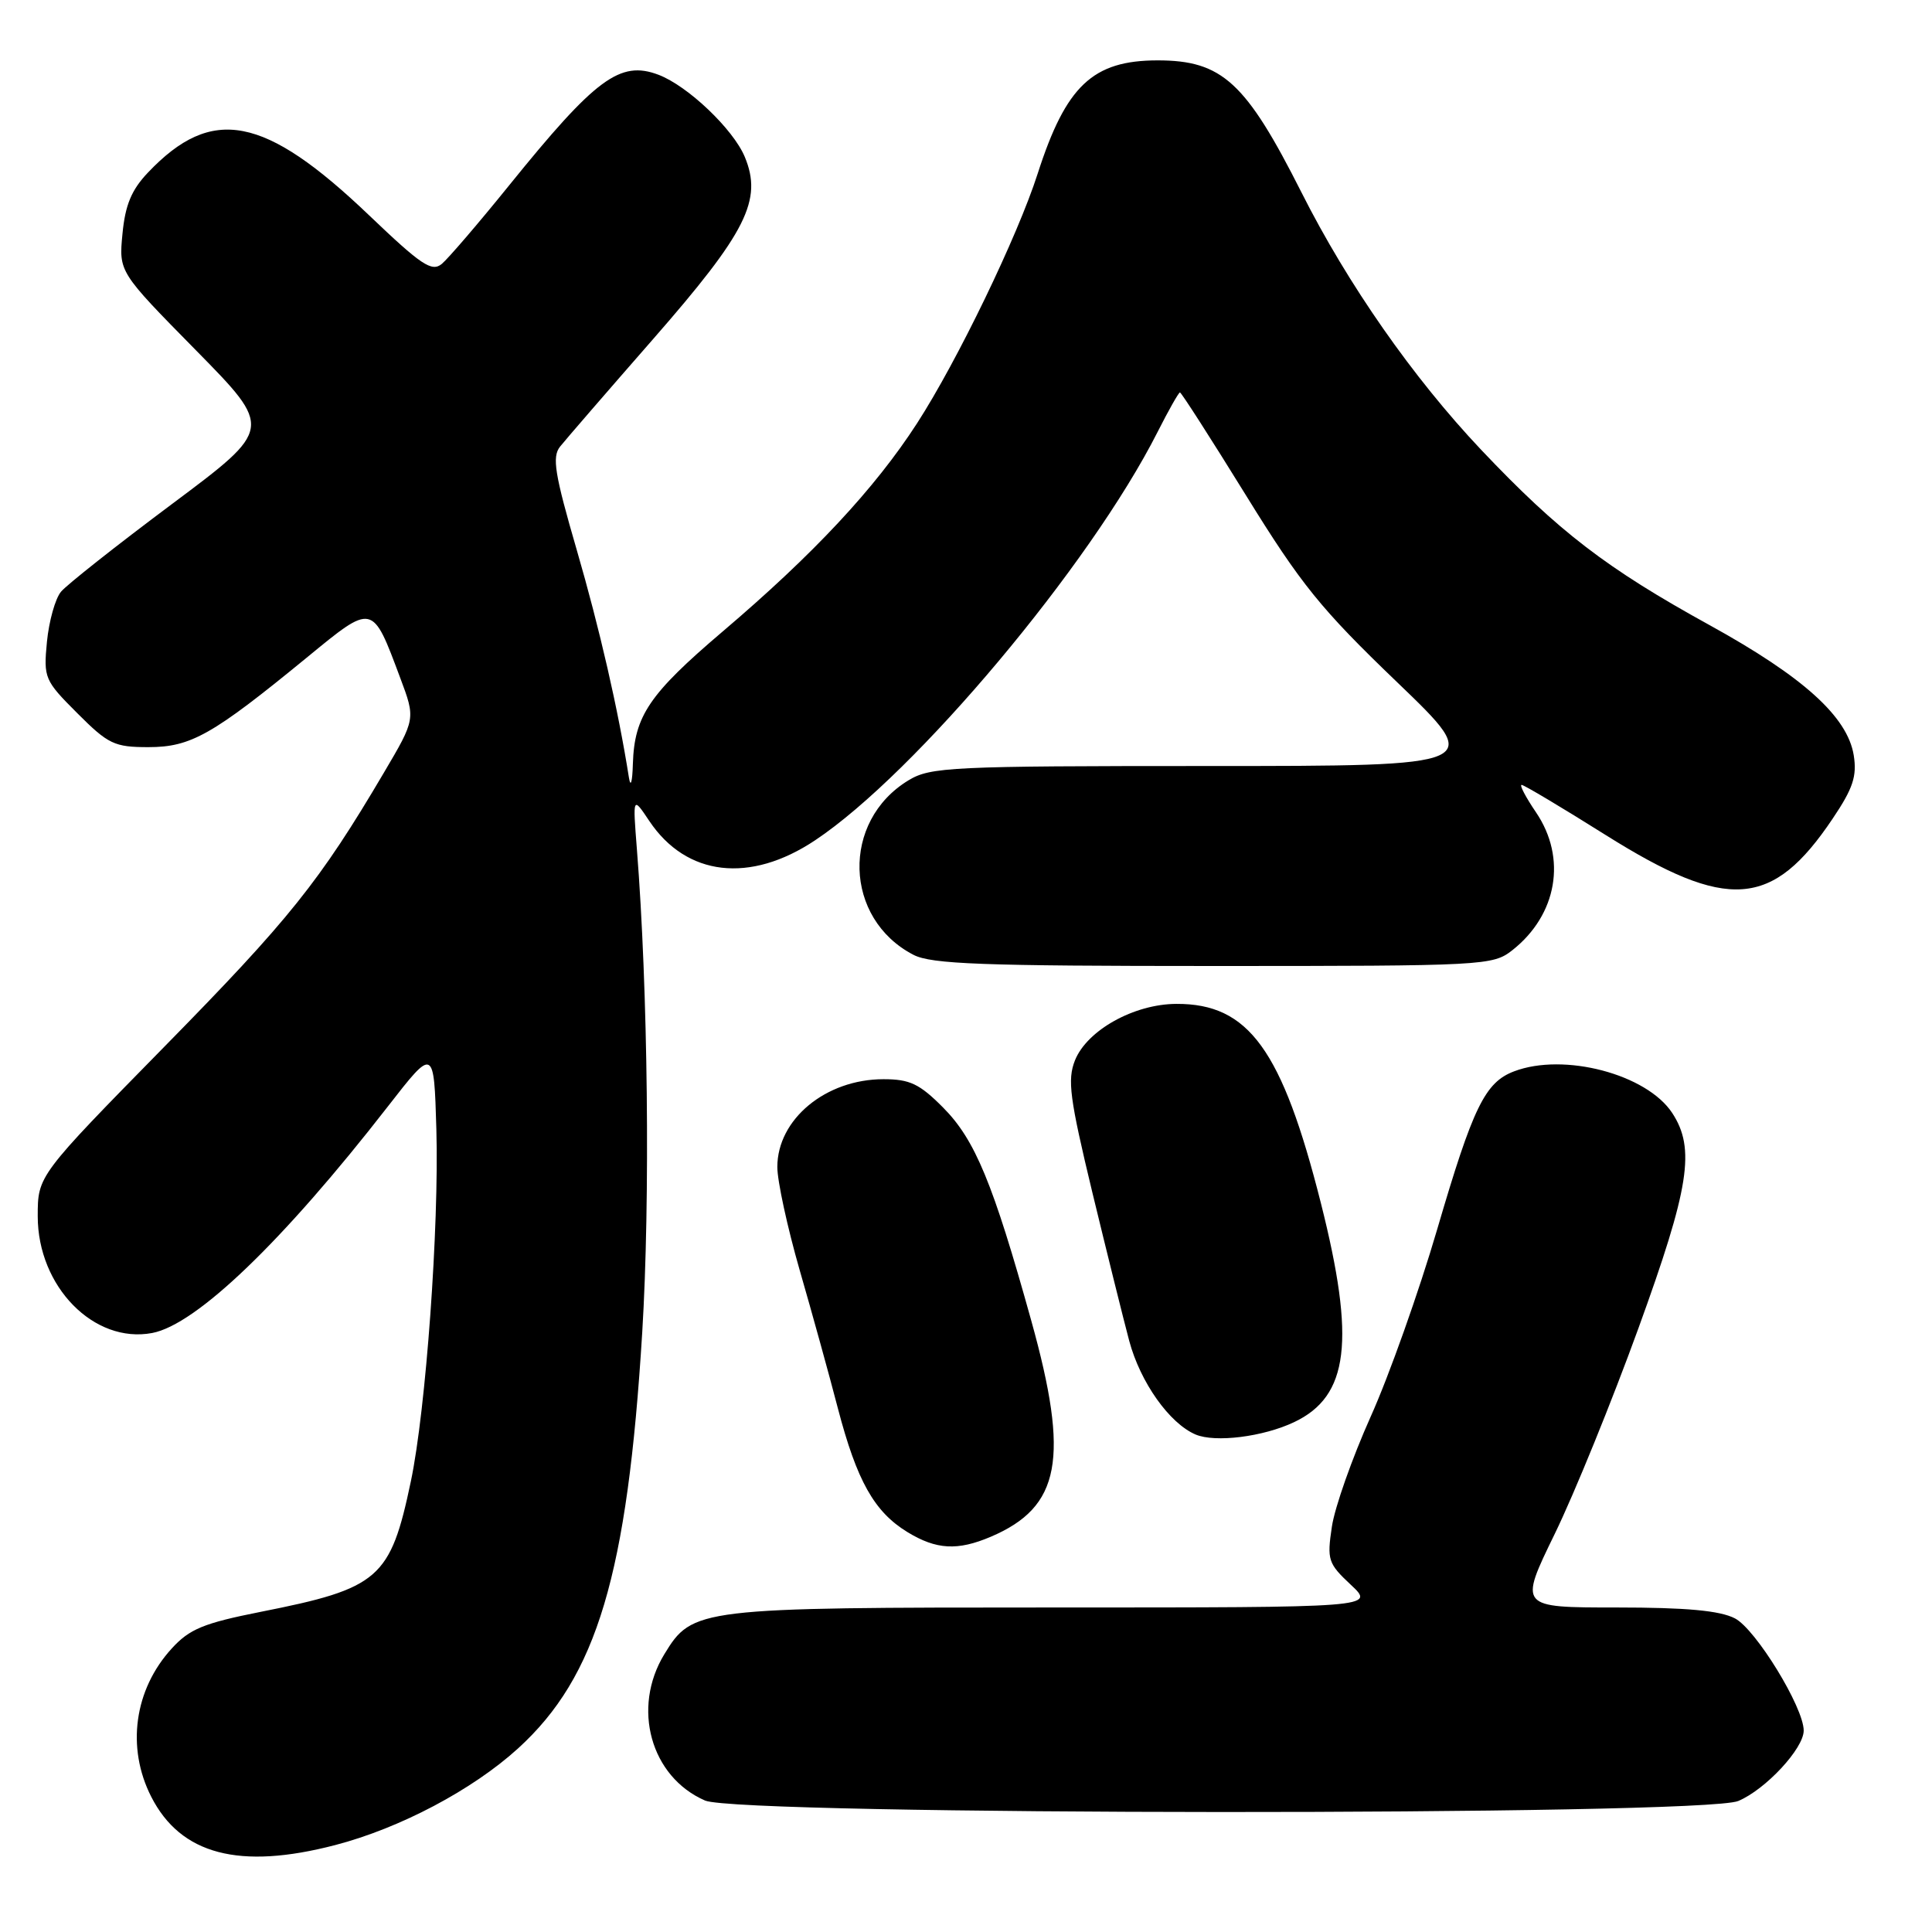 <?xml version="1.0" encoding="UTF-8" standalone="no"?>
<!DOCTYPE svg PUBLIC "-//W3C//DTD SVG 1.1//EN" "http://www.w3.org/Graphics/SVG/1.1/DTD/svg11.dtd" >
<svg xmlns="http://www.w3.org/2000/svg" xmlns:xlink="http://www.w3.org/1999/xlink" version="1.1" viewBox="0 0 256 256">
 <g >
 <path fill="currentColor"
d=" M 44.42 244.48 C 52.99 242.25 62.62 237.16 68.65 231.67 C 79.10 222.15 83.13 208.65 85.10 176.53 C 86.17 158.99 85.86 131.04 84.39 112.50 C 83.84 105.50 83.84 105.50 86.04 108.79 C 90.95 116.12 99.38 117.10 108.01 111.34 C 121.30 102.49 144.45 74.89 153.38 57.25 C 154.84 54.36 156.18 52.00 156.35 52.00 C 156.53 52.00 160.46 58.13 165.09 65.62 C 172.40 77.46 175.02 80.69 185.10 90.37 C 196.69 101.50 196.69 101.50 160.10 101.50 C 126.01 101.50 123.29 101.63 120.39 103.39 C 111.43 108.81 111.80 121.74 121.04 126.52 C 123.41 127.75 130.18 128.00 160.82 128.00 C 196.74 128.00 197.80 127.94 200.39 125.91 C 206.34 121.22 207.64 113.70 203.53 107.64 C 202.17 105.64 201.31 104.00 201.62 104.00 C 201.93 104.00 206.96 107.00 212.80 110.67 C 228.93 120.79 234.86 120.36 242.84 108.47 C 245.54 104.46 246.07 102.85 245.63 100.08 C 244.80 94.96 238.94 89.68 226.56 82.85 C 212.85 75.30 206.54 70.45 196.26 59.60 C 187.25 50.07 178.60 37.69 172.46 25.51 C 165.08 10.88 161.94 8.00 153.38 8.00 C 144.79 8.01 141.25 11.35 137.50 23.00 C 134.84 31.30 126.84 47.85 121.52 56.08 C 115.92 64.74 107.79 73.45 95.73 83.70 C 86.03 91.96 84.06 94.86 83.86 101.20 C 83.79 103.66 83.56 104.43 83.33 103.00 C 81.91 94.00 79.45 83.29 76.42 72.86 C 73.49 62.79 73.13 60.54 74.21 59.18 C 74.92 58.29 80.47 51.87 86.55 44.92 C 98.94 30.75 101.07 26.50 98.68 20.77 C 97.14 17.10 91.13 11.38 87.26 9.91 C 82.16 7.97 78.93 10.37 67.44 24.59 C 63.40 29.59 59.39 34.26 58.54 34.97 C 57.21 36.07 55.82 35.13 48.92 28.54 C 35.04 15.28 28.09 13.94 19.61 22.86 C 17.43 25.15 16.59 27.16 16.23 30.97 C 15.74 36.03 15.74 36.03 25.96 46.41 C 36.17 56.79 36.17 56.79 22.81 66.77 C 15.46 72.26 8.83 77.50 8.08 78.41 C 7.32 79.32 6.49 82.30 6.22 85.04 C 5.76 89.84 5.90 90.16 10.24 94.50 C 14.35 98.62 15.16 99.00 19.67 99.00 C 25.29 99.00 28.15 97.38 40.63 87.15 C 49.46 79.90 49.31 79.87 53.03 89.82 C 55.07 95.26 55.07 95.26 50.87 102.38 C 42.37 116.80 38.31 121.86 21.83 138.64 C 5.00 155.79 5.00 155.79 5.00 161.16 C 5.00 170.48 12.45 178.08 20.16 176.63 C 26.01 175.53 37.49 164.50 51.38 146.63 C 57.50 138.76 57.50 138.76 57.82 149.63 C 58.19 162.53 56.44 186.76 54.44 196.29 C 51.73 209.19 50.25 210.47 34.53 213.58 C 26.98 215.08 25.11 215.85 22.76 218.43 C 17.78 223.87 16.72 231.57 20.04 238.08 C 23.95 245.75 31.72 247.79 44.42 244.48 Z  M 230.33 238.64 C 233.95 237.12 239.00 231.69 239.00 229.31 C 239.00 226.24 232.64 215.86 229.88 214.44 C 227.88 213.41 223.45 213.00 214.18 213.00 C 201.26 213.00 201.26 213.00 206.01 203.25 C 208.62 197.89 213.61 185.62 217.10 176.00 C 223.87 157.35 224.67 152.20 221.58 147.48 C 218.20 142.33 207.23 139.44 200.62 141.96 C 196.77 143.42 195.18 146.69 190.43 162.91 C 188.02 171.14 184.05 182.32 181.61 187.74 C 179.18 193.17 176.86 199.72 176.48 202.30 C 175.82 206.70 175.98 207.17 178.99 209.99 C 182.21 213.00 182.21 213.00 139.57 213.00 C 92.43 213.00 91.75 213.08 88.03 219.19 C 83.68 226.32 86.22 235.45 93.42 238.58 C 98.00 240.57 225.56 240.63 230.33 238.64 Z  M 131.28 203.63 C 140.54 199.68 141.74 193.29 136.65 175.00 C 131.58 156.77 129.20 151.01 124.96 146.75 C 121.84 143.61 120.55 143.00 117.07 143.00 C 109.41 143.00 103.00 148.31 103.00 154.64 C 103.00 156.50 104.33 162.62 105.95 168.26 C 107.58 173.89 109.86 182.14 111.02 186.60 C 113.54 196.23 115.84 200.32 120.24 203.01 C 124.08 205.35 126.88 205.50 131.28 203.63 Z  M 171.48 188.44 C 178.74 185.00 179.63 177.67 175.02 159.40 C 169.88 139.08 165.46 132.98 155.88 133.02 C 150.26 133.04 144.04 136.51 142.44 140.50 C 141.41 143.08 141.74 145.54 144.74 158.00 C 146.67 165.97 148.87 174.83 149.63 177.68 C 151.10 183.16 154.95 188.60 158.42 190.08 C 161.02 191.18 167.38 190.39 171.48 188.44 Z "/>
</g>
</svg>